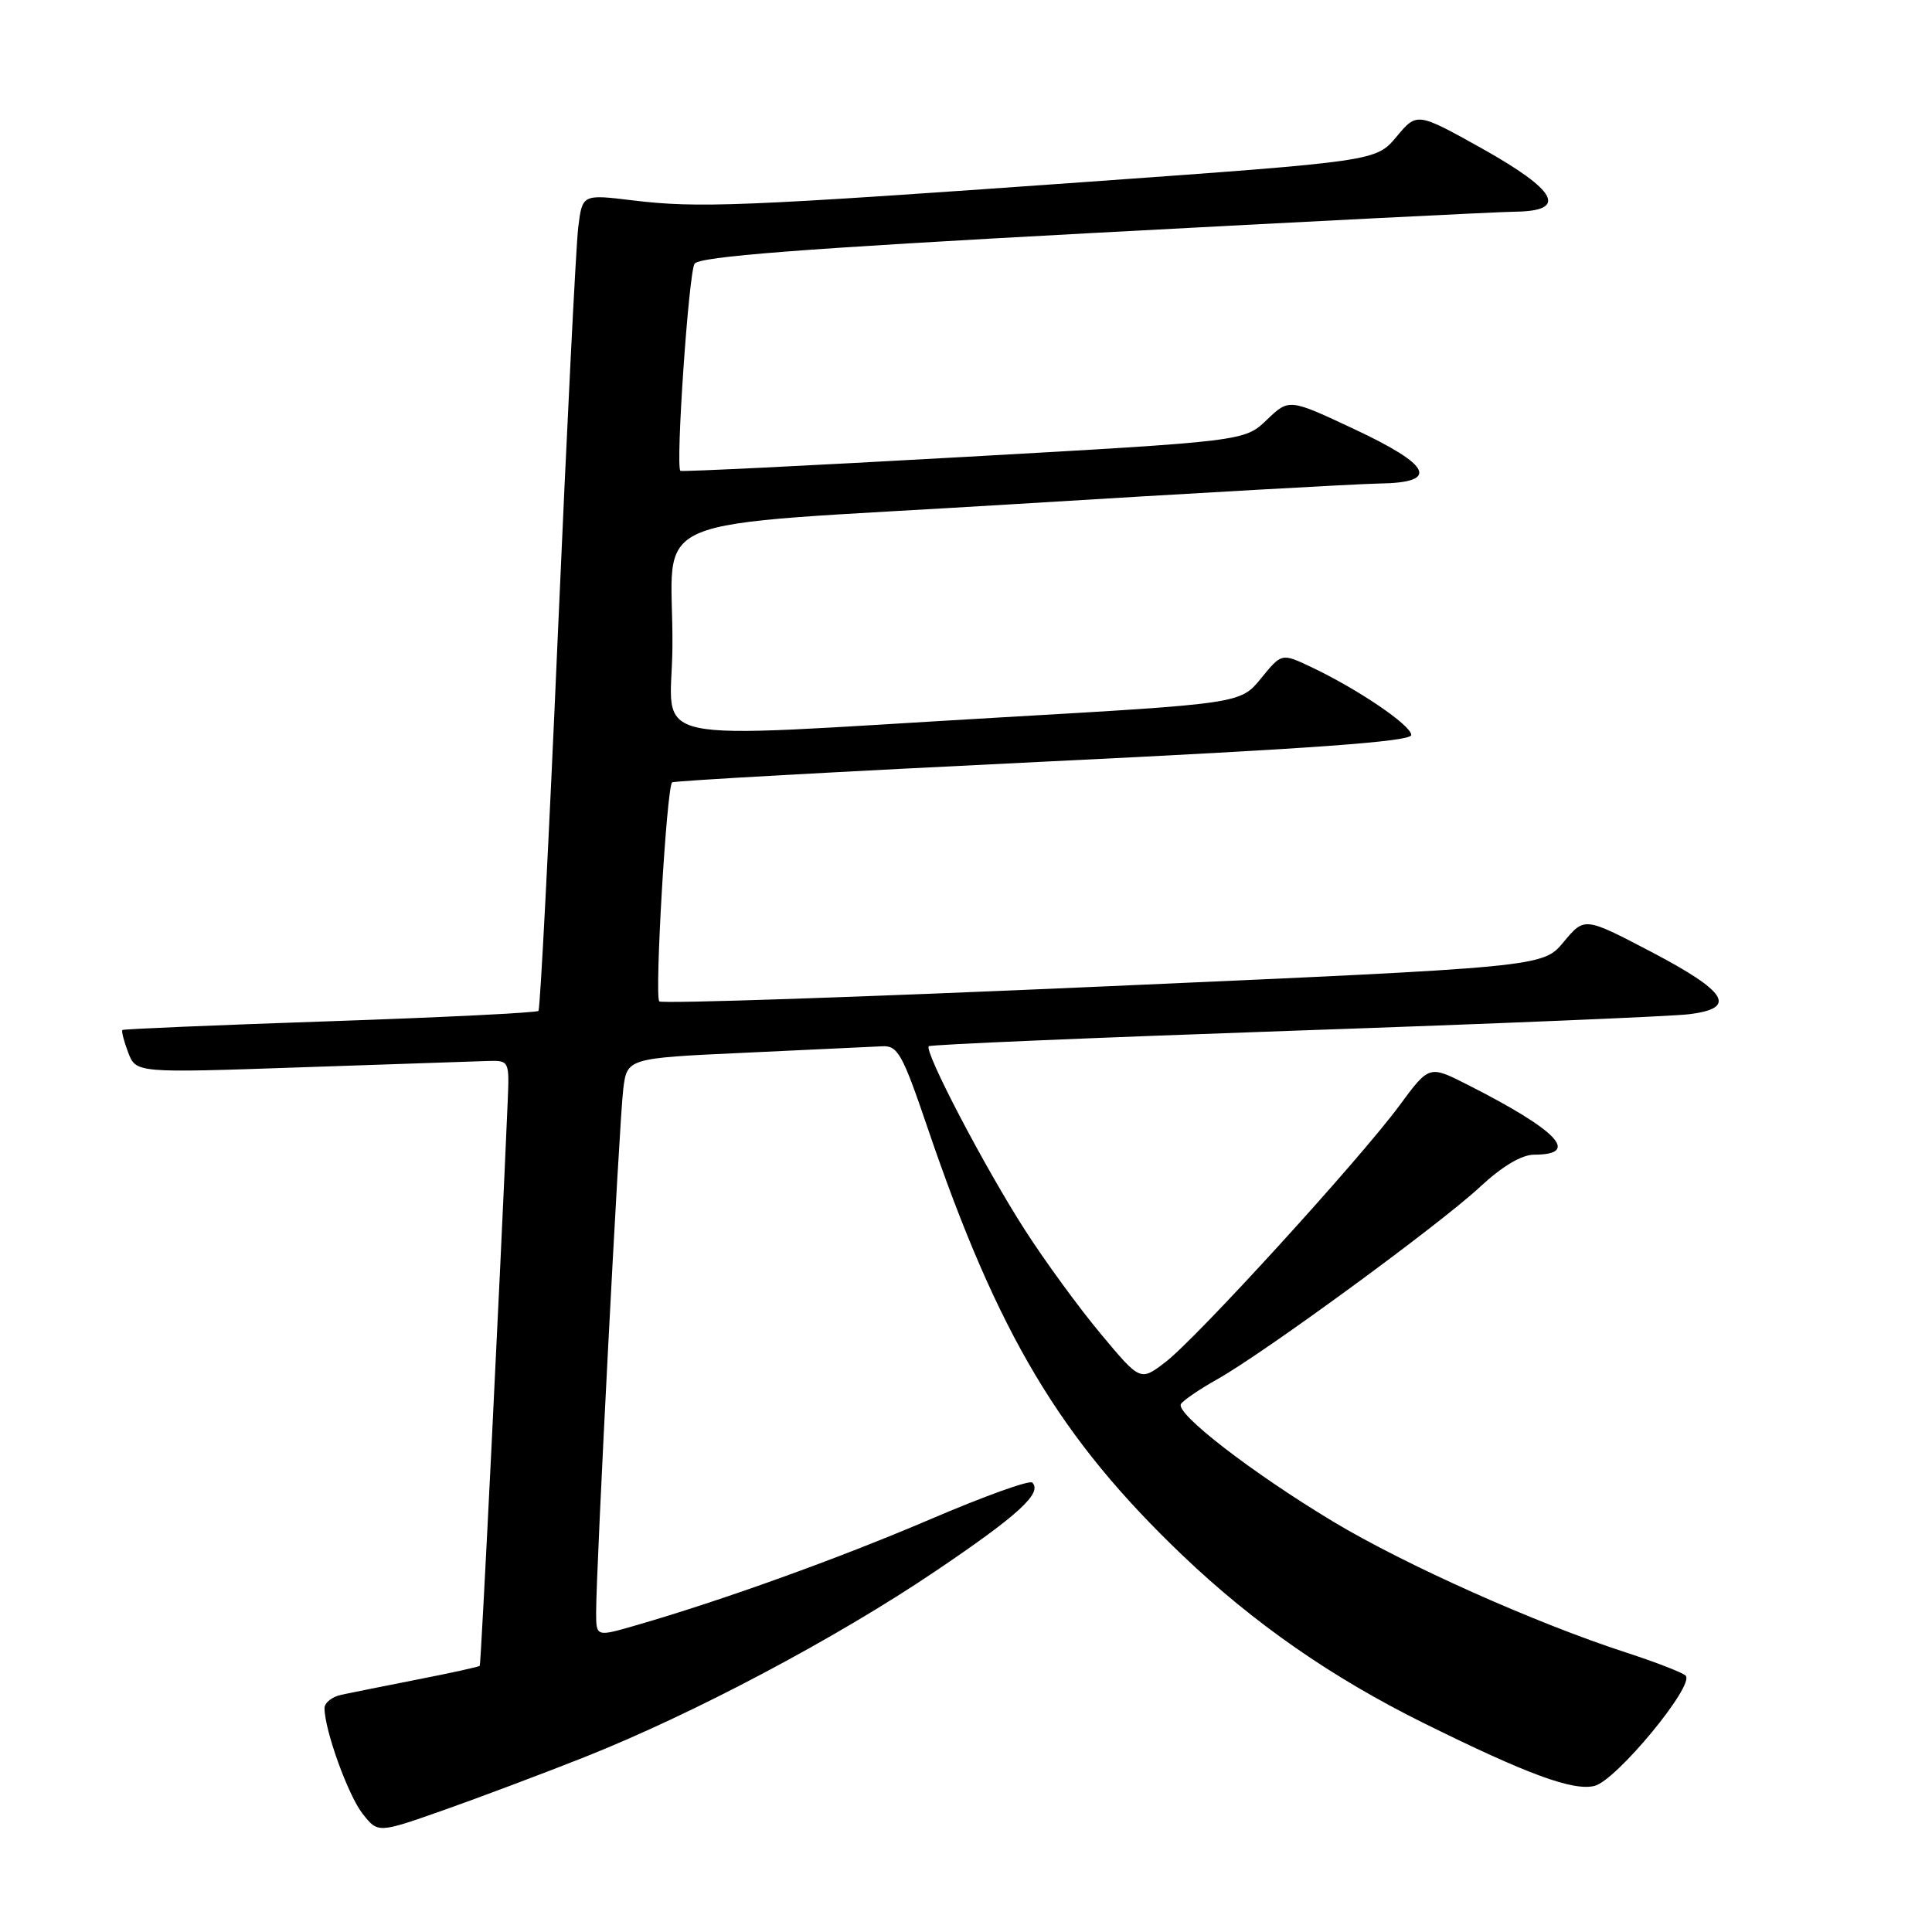 <?xml version="1.0" encoding="UTF-8" standalone="no"?>
<!DOCTYPE svg PUBLIC "-//W3C//DTD SVG 1.1//EN" "http://www.w3.org/Graphics/SVG/1.1/DTD/svg11.dtd" >
<svg xmlns="http://www.w3.org/2000/svg" xmlns:xlink="http://www.w3.org/1999/xlink" version="1.1" viewBox="0 0 256 256">
 <g >
 <path fill="currentColor"
d=" M 77.50 232.81 C 91.89 227.09 110.75 217.10 123.92 208.21 C 134.93 200.78 138.16 197.83 136.78 196.45 C 136.42 196.09 130.37 198.27 123.32 201.29 C 111.14 206.50 95.74 212.05 84.25 215.37 C 79.00 216.89 79.00 216.89 78.99 213.70 C 78.97 208.12 82.05 148.68 82.58 144.35 C 83.09 140.21 83.09 140.21 98.80 139.49 C 107.43 139.09 115.55 138.71 116.84 138.64 C 118.96 138.51 119.55 139.56 122.93 149.50 C 132.24 176.83 140.44 190.58 156.72 206.12 C 166.12 215.09 176.50 222.31 188.69 228.34 C 202.38 235.12 208.46 237.35 211.29 236.64 C 214.19 235.91 224.66 223.22 223.35 222.02 C 222.88 221.60 219.35 220.23 215.50 218.98 C 203.45 215.07 186.16 207.34 176.65 201.62 C 165.87 195.13 155.71 187.28 156.48 186.04 C 156.77 185.56 158.93 184.09 161.26 182.78 C 167.46 179.31 190.75 162.26 196.10 157.28 C 199.06 154.53 201.63 153.00 203.29 153.00 C 209.48 153.00 206.42 149.79 194.42 143.71 C 189.37 141.15 189.37 141.15 185.44 146.48 C 180.09 153.72 158.53 177.36 154.42 180.49 C 151.10 183.03 151.10 183.03 145.87 176.76 C 142.99 173.32 138.47 167.12 135.82 163.00 C 130.48 154.70 122.40 139.25 123.07 138.63 C 123.31 138.41 145.10 137.49 171.50 136.57 C 197.90 135.66 221.44 134.68 223.81 134.39 C 230.25 133.60 228.92 131.43 218.73 126.09 C 209.95 121.50 209.95 121.50 207.19 124.82 C 204.43 128.14 204.43 128.14 146.19 130.71 C 114.16 132.13 87.68 133.02 87.36 132.69 C 86.71 132.04 88.33 104.30 89.06 103.67 C 89.30 103.46 111.44 102.23 138.25 100.93 C 173.84 99.21 187.00 98.26 187.00 97.39 C 187.00 96.11 179.86 91.27 173.66 88.35 C 169.82 86.54 169.82 86.54 167.09 89.89 C 164.37 93.23 164.37 93.23 132.43 95.07 C 83.88 97.88 88.98 98.98 89.10 85.75 C 89.26 67.52 83.53 69.93 134.04 66.82 C 157.95 65.35 179.86 64.12 182.75 64.07 C 190.79 63.96 189.73 61.68 179.40 56.84 C 170.81 52.81 170.81 52.81 167.86 55.63 C 164.92 58.46 164.92 58.46 127.71 60.55 C 107.24 61.70 90.34 62.53 90.16 62.39 C 89.49 61.91 91.25 36.21 92.03 34.95 C 92.62 34.00 106.18 32.95 144.66 30.88 C 173.17 29.35 198.41 28.08 200.75 28.05 C 207.79 27.97 206.38 25.28 196.38 19.68 C 187.76 14.87 187.76 14.87 185.05 18.11 C 182.33 21.36 182.33 21.36 143.92 24.11 C 98.16 27.37 92.53 27.60 83.83 26.55 C 77.16 25.74 77.16 25.74 76.62 30.12 C 76.32 32.53 75.11 56.77 73.92 84.00 C 72.74 111.23 71.58 133.70 71.35 133.95 C 71.13 134.19 58.69 134.81 43.72 135.32 C 28.75 135.83 16.37 136.35 16.22 136.48 C 16.07 136.61 16.41 137.95 16.98 139.45 C 18.02 142.18 18.02 142.18 39.76 141.43 C 51.72 141.02 62.85 140.64 64.50 140.59 C 67.50 140.50 67.50 140.50 67.27 146.00 C 66.28 169.21 63.74 220.55 63.57 220.73 C 63.46 220.86 59.79 221.67 55.43 222.52 C 51.07 223.38 46.49 224.30 45.25 224.56 C 44.01 224.82 43.00 225.62 43.00 226.34 C 43.00 229.22 46.12 237.88 48.04 240.32 C 50.08 242.92 50.08 242.92 58.79 239.85 C 63.58 238.16 72.00 234.99 77.50 232.81 Z "/>
</g>
</svg>